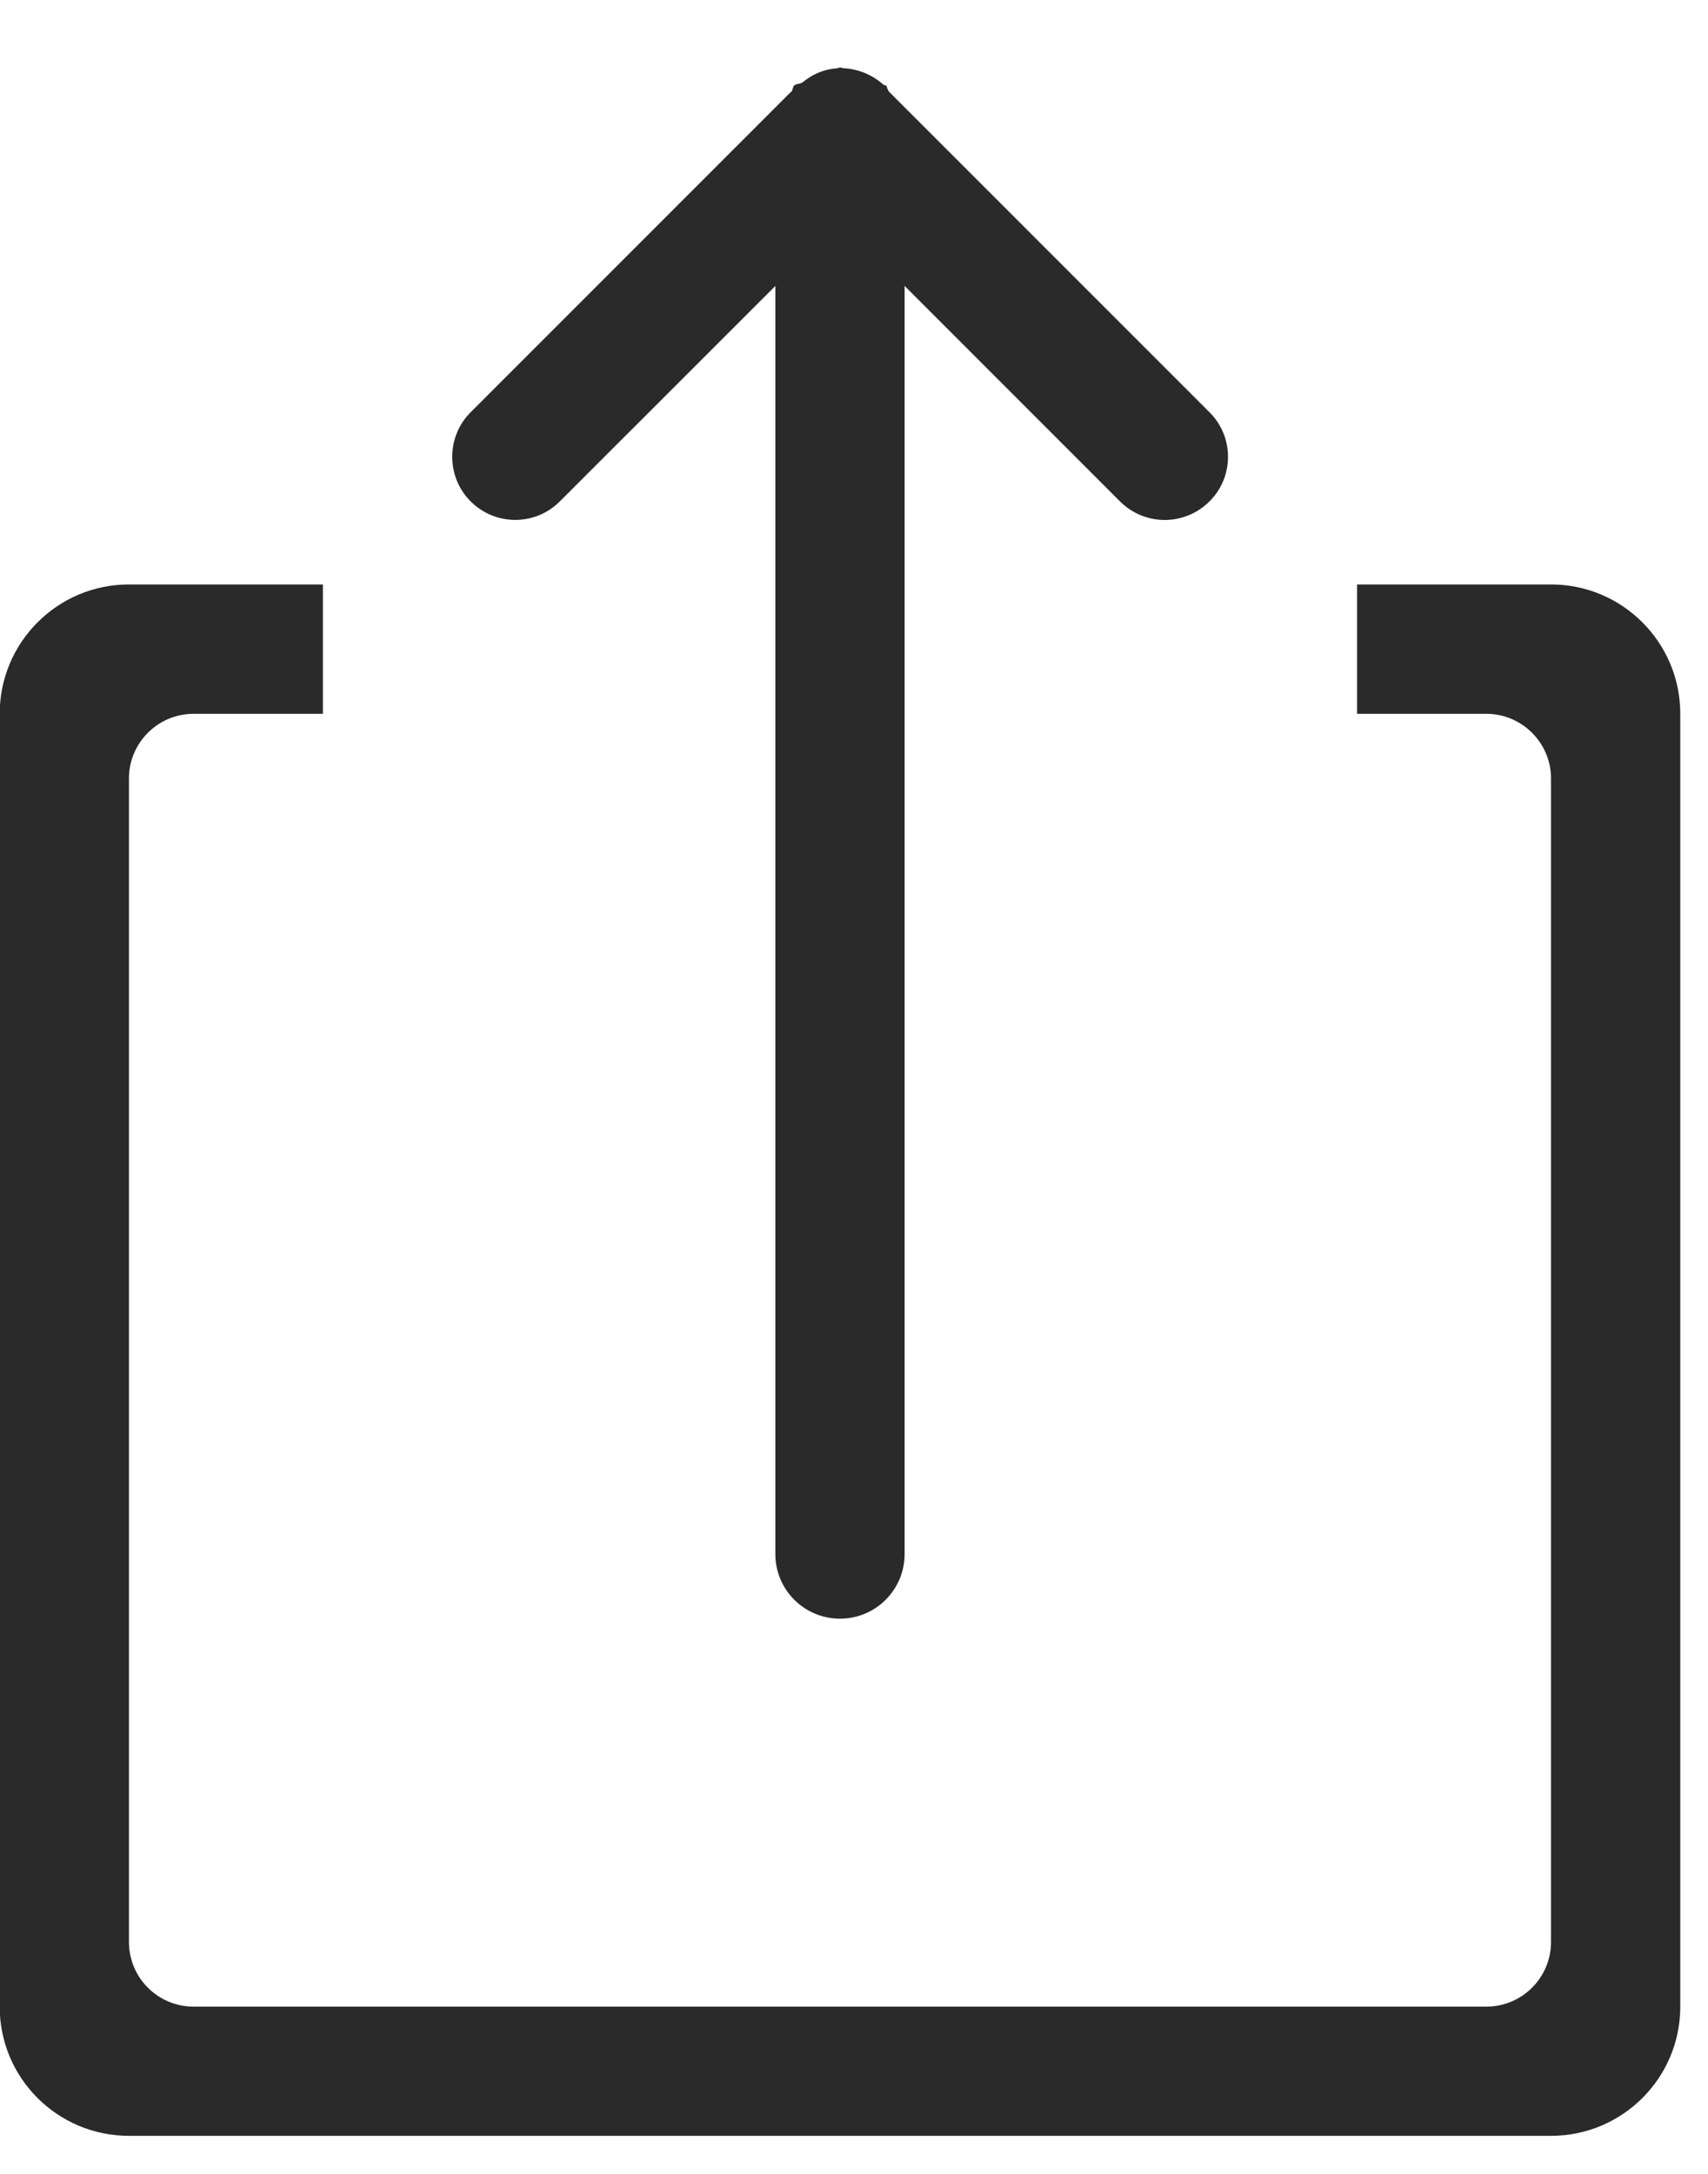 <svg width="22" height="28" viewBox="0 0 22 28" fill="none" xmlns="http://www.w3.org/2000/svg">
<path fill-rule="evenodd" clip-rule="evenodd" d="M19.978 27.51H1.661C0.741 27.51 -0.004 26.766 -0.004 25.846V9.194C-0.004 8.274 0.741 7.528 1.661 7.528H4.159V9.194H2.494C2.034 9.194 1.661 9.568 1.661 10.026V25.012C1.661 25.474 2.034 25.846 2.494 25.846H19.145C19.603 25.846 19.978 25.474 19.978 25.012V10.026C19.978 9.568 19.603 9.194 19.145 9.194H17.48V7.528H19.978C20.897 7.528 21.643 8.274 21.643 9.194V25.846C21.643 26.766 20.897 27.51 19.978 27.51ZM14.426 6.458L11.652 3.683V20.017C11.652 20.477 11.278 20.849 10.82 20.849C10.36 20.849 9.987 20.477 9.987 20.017V3.683L7.211 6.458C6.895 6.776 6.379 6.776 6.062 6.458C5.746 6.143 5.746 5.625 6.062 5.31L10.175 1.196C10.18 1.189 10.19 1.186 10.195 1.179C10.214 1.158 10.207 1.126 10.227 1.104C10.259 1.074 10.303 1.084 10.337 1.061C10.46 0.961 10.603 0.893 10.771 0.881C10.785 0.881 10.796 0.873 10.808 0.873C10.813 0.873 10.816 0.868 10.821 0.868C10.826 0.868 10.83 0.871 10.835 0.873C10.845 0.871 10.851 0.878 10.861 0.878C11.06 0.888 11.239 0.966 11.377 1.089C11.389 1.101 11.408 1.096 11.418 1.106C11.428 1.119 11.422 1.138 11.434 1.148C11.441 1.154 11.439 1.167 11.446 1.176L15.579 5.31C15.897 5.625 15.897 6.143 15.579 6.458C15.259 6.777 14.745 6.777 14.426 6.458Z" fill="#2A2A2A"/>
</svg>
